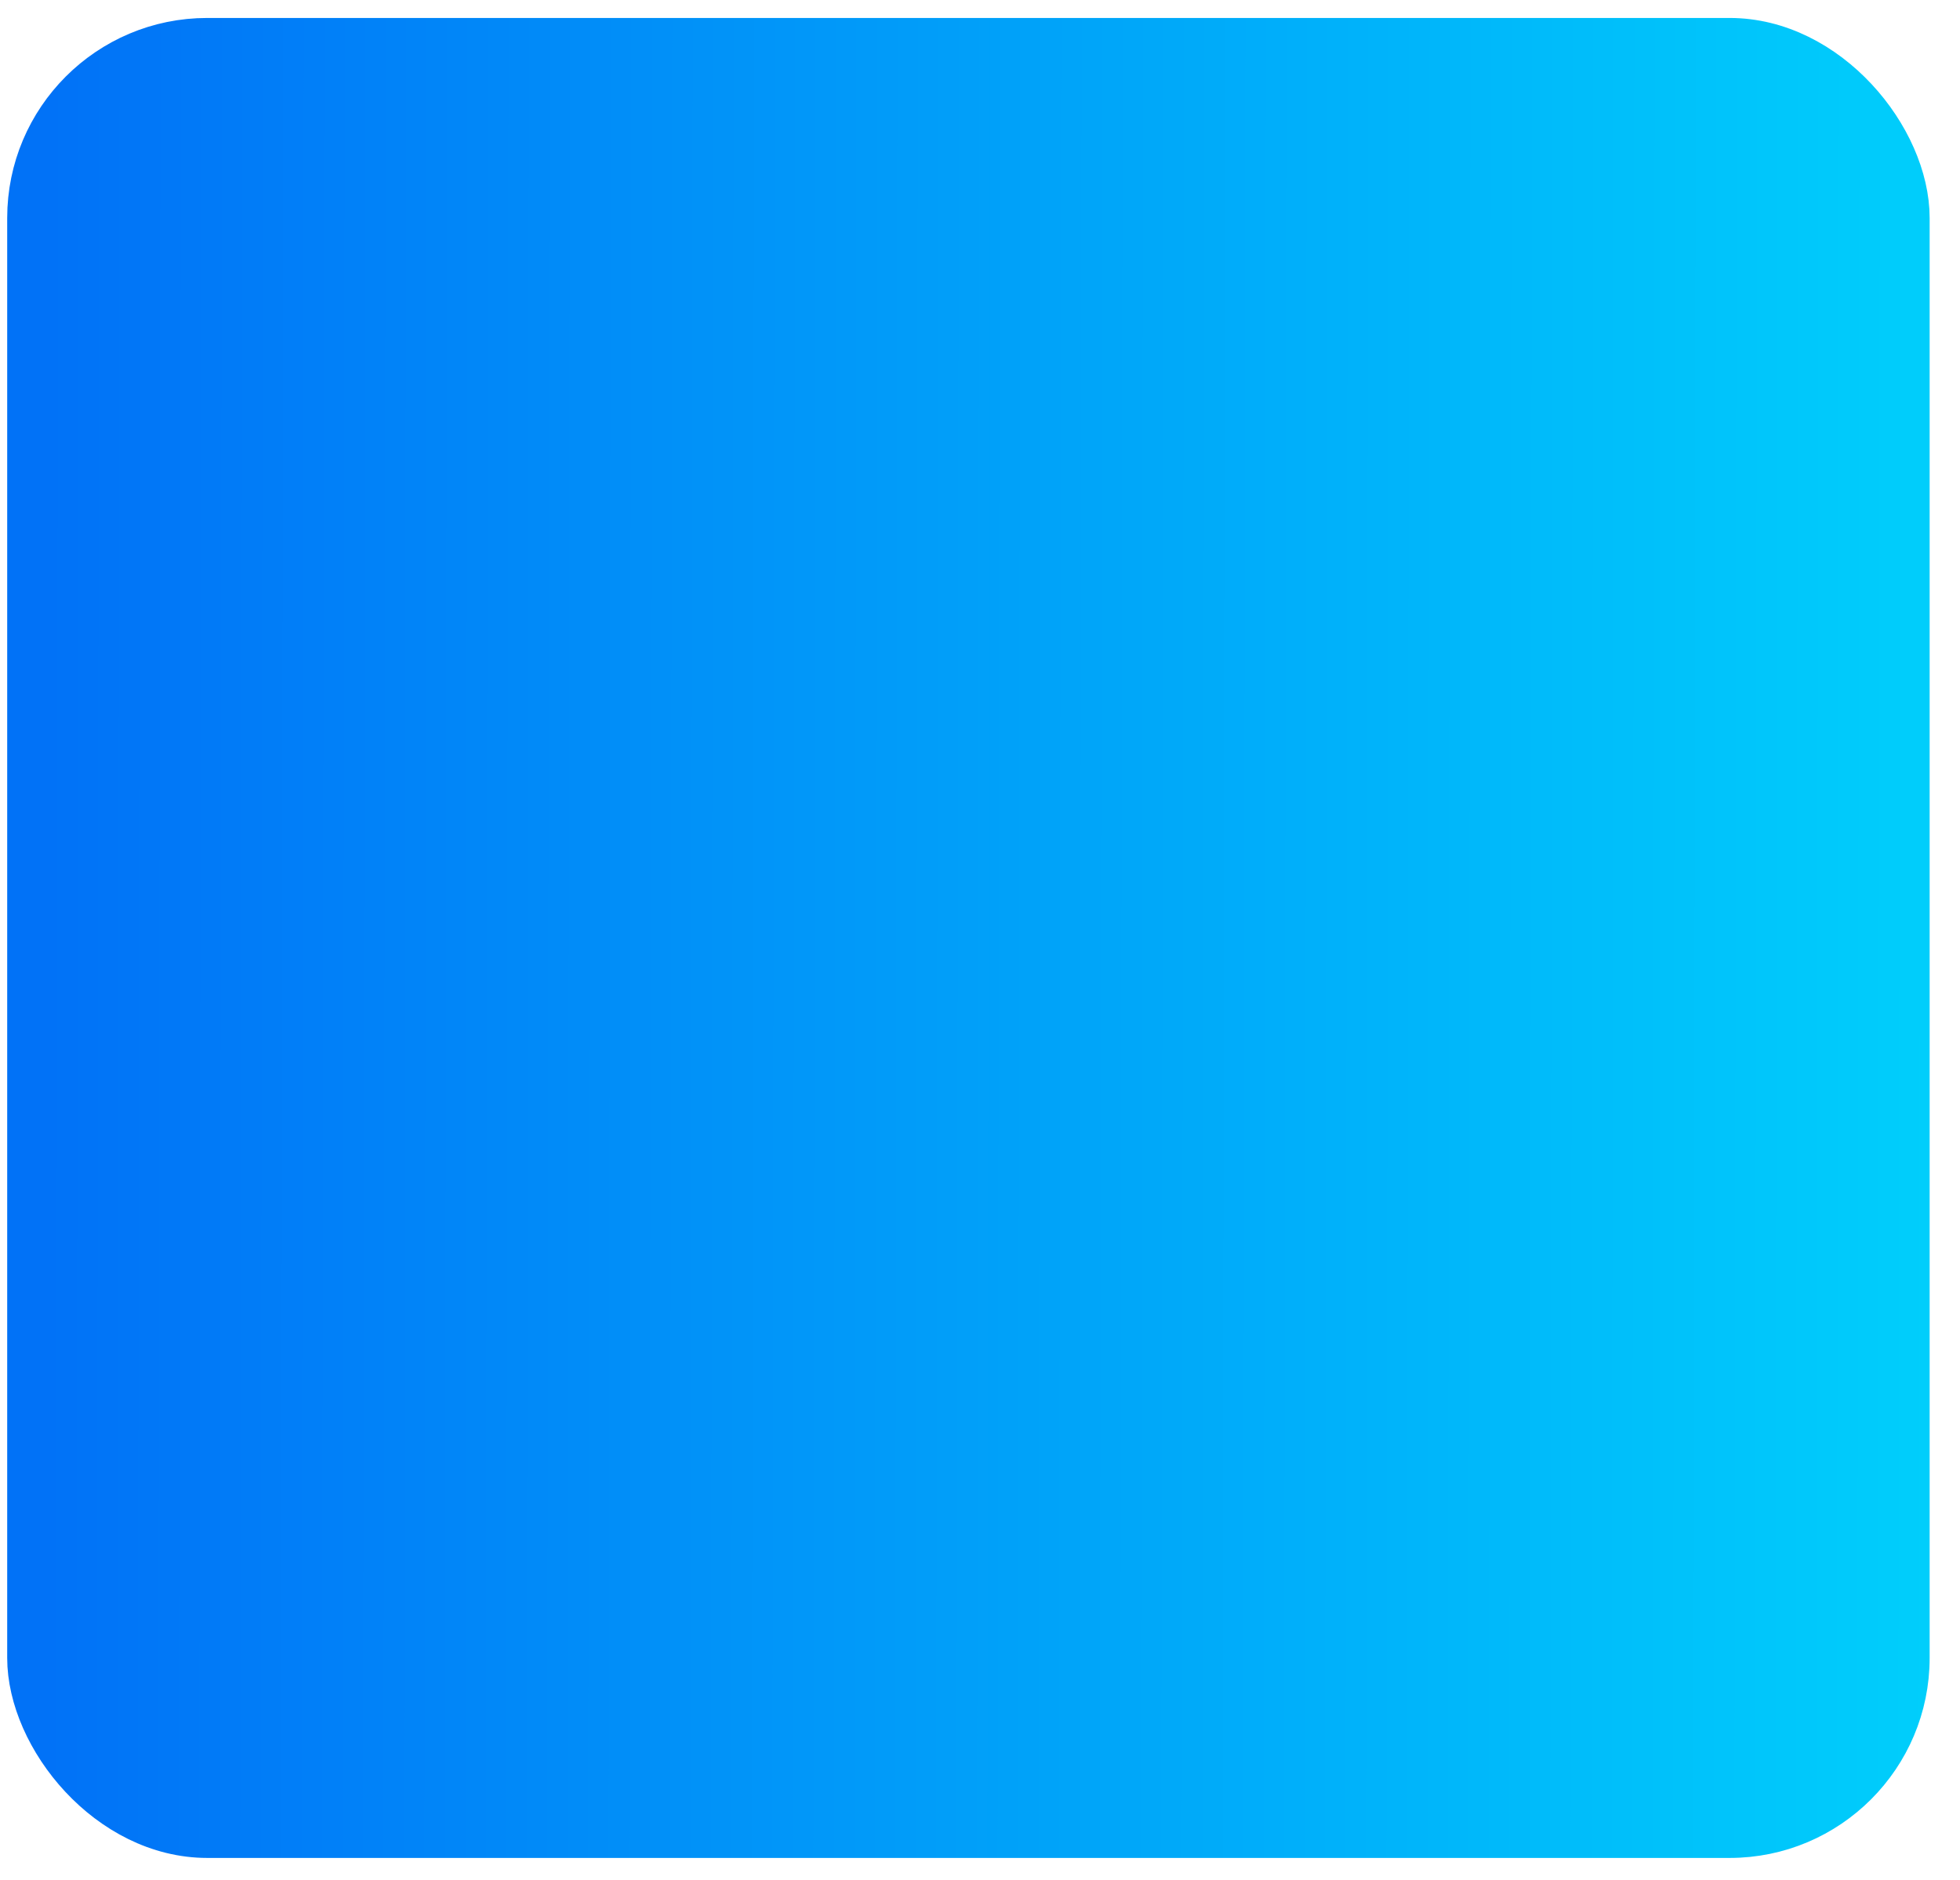 <svg width="49" height="47" viewBox="0 0 49 47" fill="none" xmlns="http://www.w3.org/2000/svg">
<rect x="0.68" y="0.949" width="47.061" height="45" rx="4.5" fill="url(#paint0_linear_101_5199)" stroke="url(#paint1_linear_101_5199)"/>
<defs>
<linearGradient id="paint0_linear_101_5199" x1="1.163" y1="23.449" x2="48.259" y2="23.506" gradientUnits="userSpaceOnUse">
<stop stop-color="#0172F7"/>
<stop offset="1" stop-color="#00CEFB"/>
</linearGradient>
<linearGradient id="paint1_linear_101_5199" x1="1.163" y1="23.449" x2="48.259" y2="23.506" gradientUnits="userSpaceOnUse">
<stop stop-color="#0172F7"/>
<stop offset="1" stop-color="#00CEFB"/>
</linearGradient>
</defs>
</svg>
